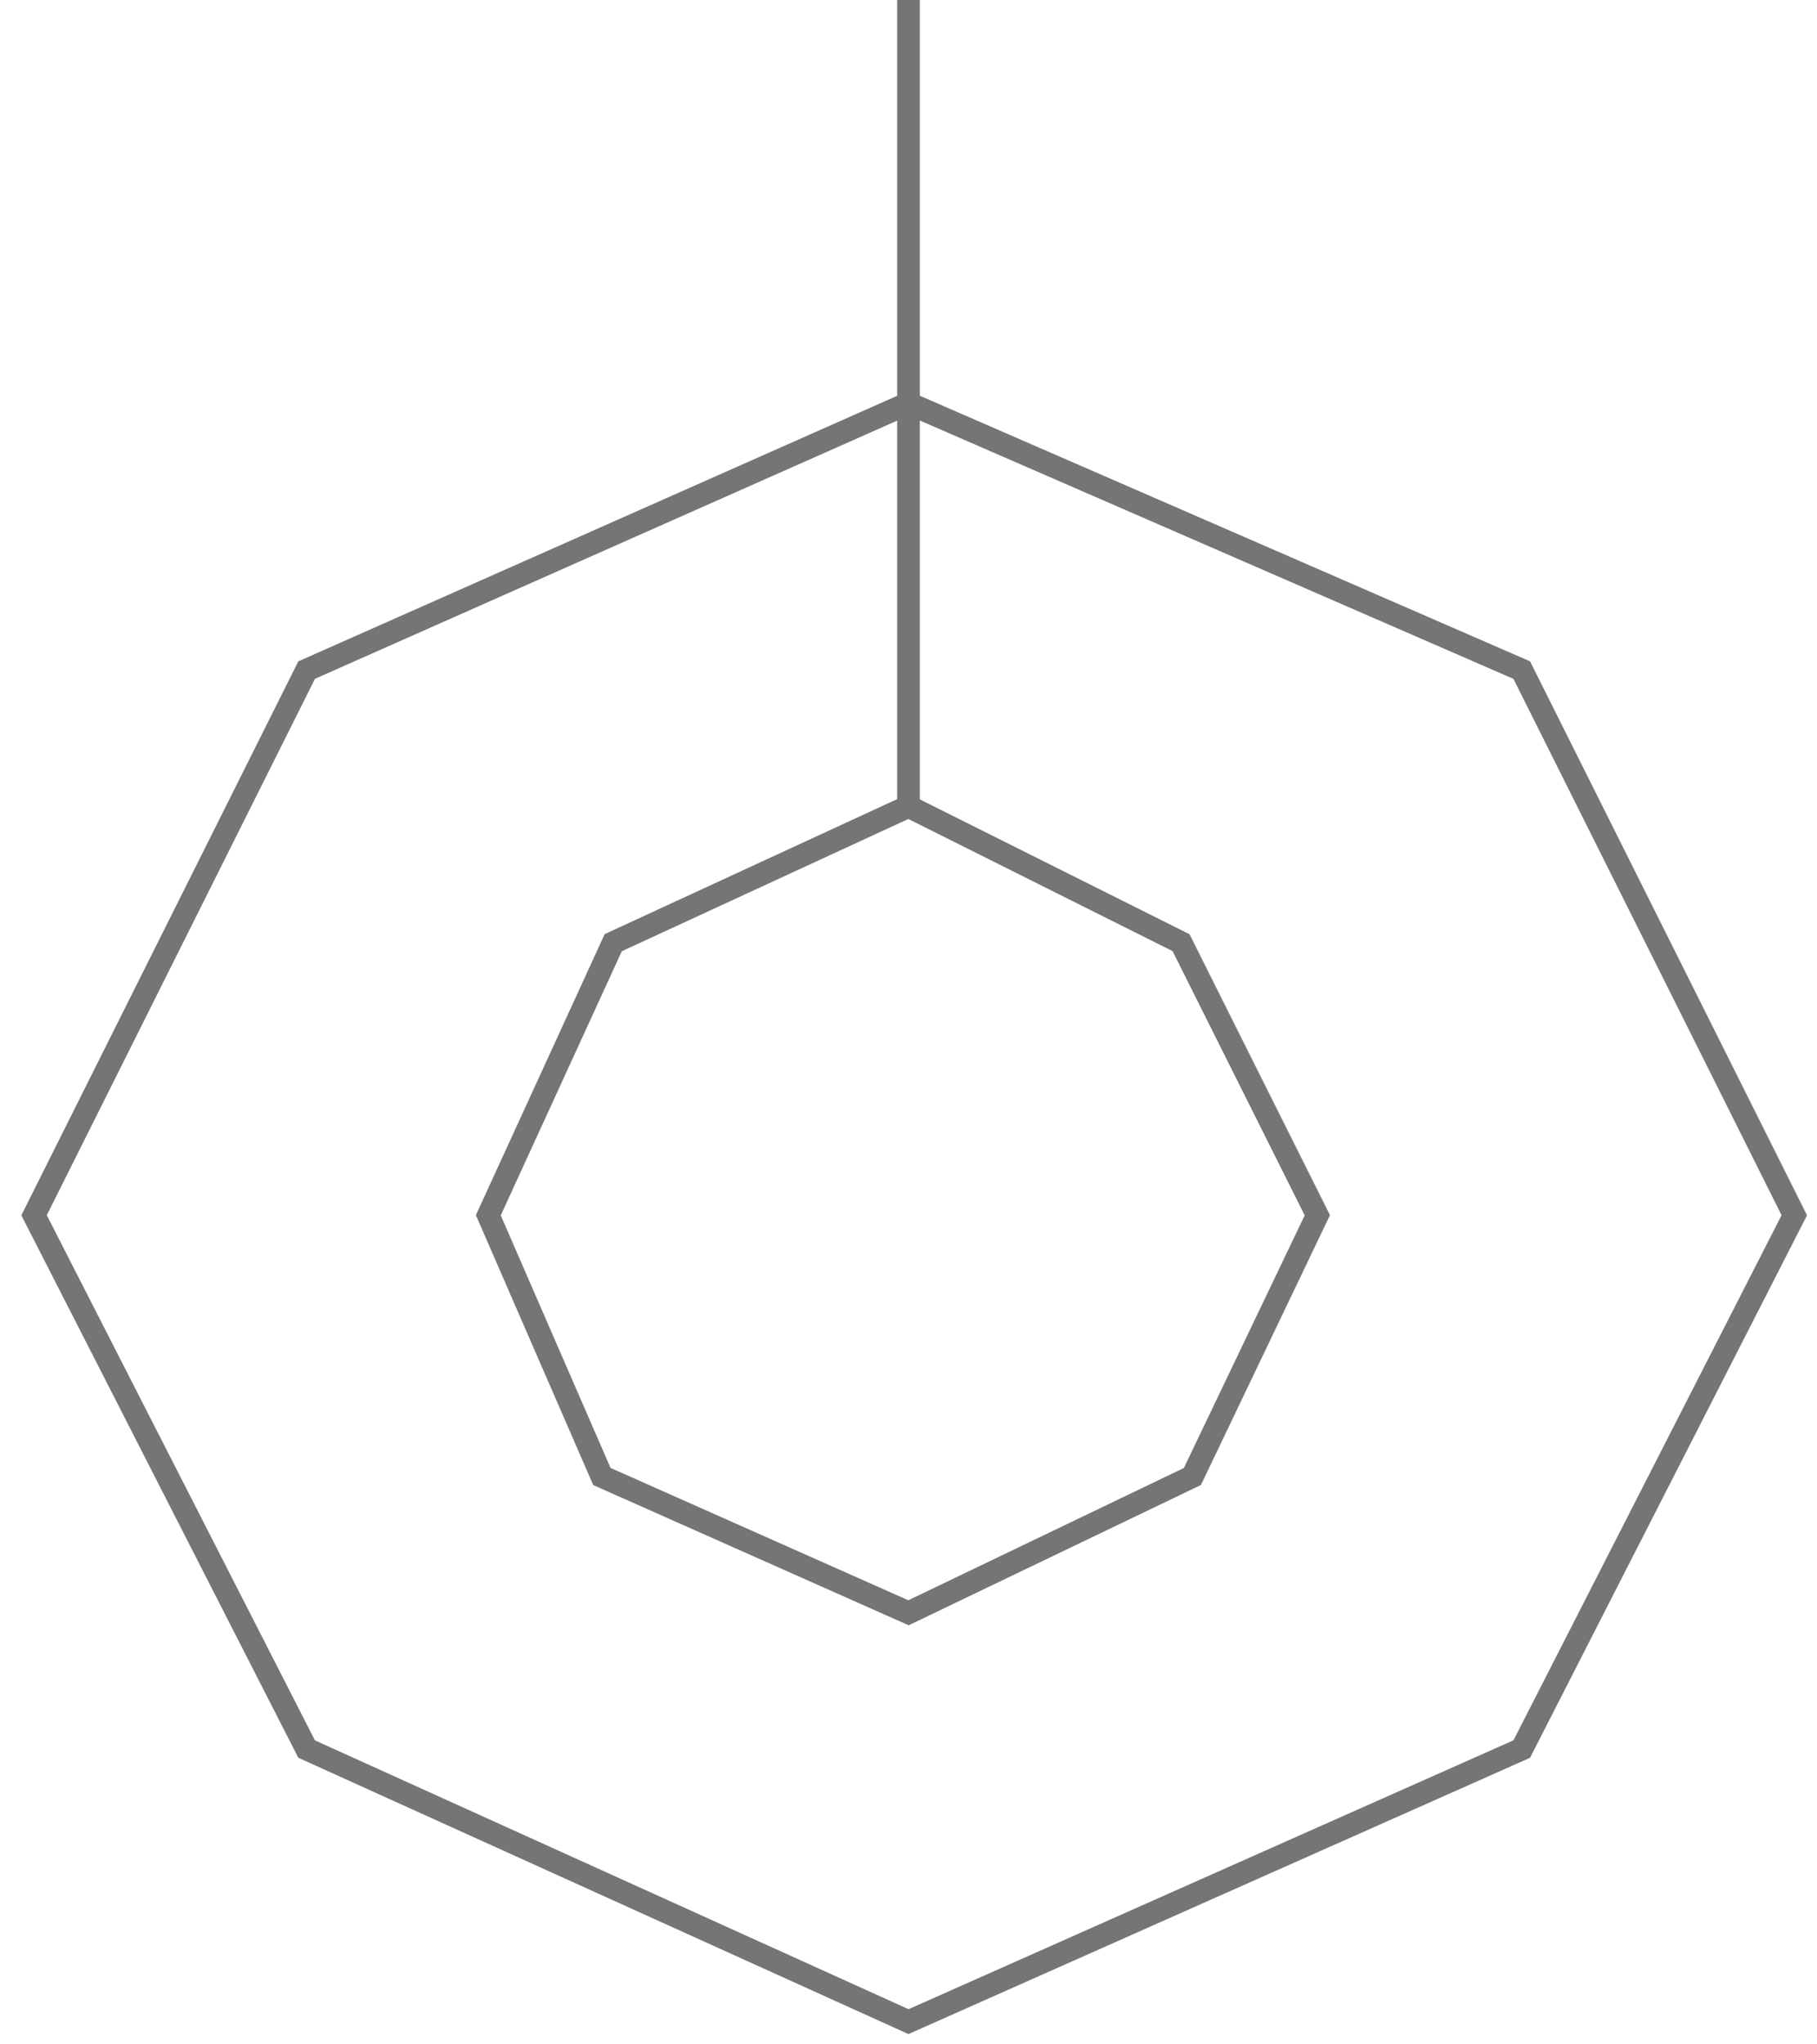 <svg viewBox="0 0 80 90" fill="none" width="100%" height="100%">
<path classname="element17" d="M46.983 30.382C46.983 30.824 47.113 31.257 47.357 31.632C47.602 32.006 47.952 32.307 48.366 32.5L47.196 29.424C47.055 29.726 46.983 30.052 46.983 30.382ZM49.48 30.588L48.744 32.639C49.238 32.779 49.766 32.766 50.252 32.602C50.245 32.591 50.239 32.581 50.234 32.569L49.48 30.588ZM51.094 30.263C51.09 30.033 51.02 29.809 50.891 29.614C50.759 29.455 50.676 29.265 50.65 29.063C50.647 28.955 50.689 28.85 50.766 28.772C50.843 28.694 50.95 28.648 51.062 28.645C51.073 28.645 51.084 28.646 51.094 28.647C50.832 28.417 50.521 28.244 50.182 28.14C49.844 28.037 49.486 28.005 49.134 28.047C48.781 28.089 48.442 28.204 48.141 28.384C47.839 28.564 47.582 28.805 47.387 29.09C47.444 29.091 47.499 29.093 47.545 29.093C47.801 29.093 48.199 29.063 48.199 29.063C48.224 29.062 48.25 29.071 48.269 29.088C48.289 29.104 48.301 29.128 48.303 29.152C48.305 29.177 48.297 29.202 48.28 29.221C48.264 29.241 48.24 29.253 48.214 29.257C48.214 29.257 48.081 29.271 47.934 29.279L48.827 31.828L49.364 30.283L48.982 29.279C48.849 29.271 48.724 29.256 48.724 29.256C48.699 29.253 48.676 29.24 48.66 29.221C48.644 29.201 48.636 29.177 48.639 29.153C48.641 29.128 48.652 29.105 48.671 29.089C48.69 29.072 48.714 29.063 48.74 29.063C48.74 29.063 49.145 29.093 49.386 29.093C49.643 29.093 50.04 29.063 50.04 29.063C50.054 29.062 50.067 29.063 50.08 29.067C50.092 29.071 50.104 29.078 50.114 29.086C50.124 29.094 50.133 29.104 50.139 29.116C50.145 29.127 50.148 29.14 50.149 29.152C50.15 29.165 50.149 29.178 50.145 29.19C50.14 29.202 50.134 29.213 50.125 29.223C50.117 29.233 50.106 29.241 50.094 29.247C50.082 29.252 50.069 29.256 50.056 29.257C50.056 29.257 49.923 29.271 49.775 29.279L50.662 31.808L50.915 31.039C51.014 30.791 51.074 30.529 51.094 30.263ZM51.607 29.496C51.602 29.785 51.539 30.072 51.42 30.338L50.671 32.416C51.224 32.108 51.629 31.605 51.801 31.014C51.972 30.424 51.897 29.792 51.59 29.254C51.601 29.334 51.607 29.415 51.607 29.496ZM49.437 27.559C47.811 27.559 46.492 28.823 46.492 30.382C46.492 31.942 47.811 33.206 49.437 33.206C51.063 33.206 52.382 31.942 52.382 30.382C52.382 28.823 51.063 27.559 49.437 27.559ZM50.514 32.828C50.09 33 49.628 33.068 49.17 33.025C48.711 32.982 48.271 32.83 47.89 32.583C47.444 32.295 47.096 31.89 46.886 31.415C46.707 31.009 46.636 30.565 46.681 30.126C46.725 29.686 46.884 29.264 47.142 28.898C47.442 28.472 47.865 28.138 48.36 27.937C48.784 27.765 49.246 27.697 49.704 27.739C50.163 27.782 50.603 27.934 50.984 28.181C51.429 28.469 51.778 28.875 51.987 29.349C52.167 29.756 52.237 30.199 52.193 30.639C52.148 31.078 51.99 31.5 51.732 31.866C51.432 32.293 51.009 32.627 50.514 32.828Z" fill="black" opacity="0"/>
<path classname="element16" d="M67.222 45.672L65.072 46.815C64.925 46.889 64.778 46.889 64.631 46.815L62.511 45.672L66.353 41.959L66.456 41.93C66.545 41.93 66.595 41.967 66.603 42.043L67.222 45.672ZM64.086 42.015L62.746 44.147L63.306 40.773C63.315 40.696 63.364 40.66 63.453 40.66C63.512 40.66 63.55 40.677 63.571 40.73L64.204 41.846L64.086 42.015ZM65.411 42.371L62.599 45.079L64.734 41.606C64.763 41.549 64.807 41.524 64.866 41.524C64.925 41.524 64.963 41.549 64.984 41.606L65.411 42.371Z" fill="black" opacity="0"/>
<path classname="element15" d="M67.036 60.694C66.835 60.634 66.731 60.654 66.52 60.632C66.194 60.598 66.064 60.475 66.009 60.16C65.978 59.984 66.014 59.726 65.935 59.567C65.785 59.263 65.432 59.126 65.078 59.204C64.779 59.27 64.53 59.557 64.516 59.852C64.501 60.188 64.7 60.475 65.043 60.574C65.206 60.621 65.379 60.645 65.549 60.657C65.861 60.679 65.885 60.846 65.969 60.983C66.022 61.069 66.074 61.154 66.074 61.412C66.074 61.67 66.022 61.755 65.969 61.841C65.885 61.978 65.781 62.067 65.469 62.09C65.299 62.102 65.125 62.125 64.963 62.172C64.62 62.272 64.421 62.559 64.436 62.895C64.45 63.19 64.699 63.477 64.998 63.543C65.352 63.621 65.705 63.484 65.855 63.18C65.934 63.02 65.978 62.84 66.009 62.664C66.064 62.348 66.194 62.226 66.52 62.192C66.731 62.17 66.95 62.192 67.147 62.084C67.356 61.937 67.543 61.717 67.543 61.412C67.543 61.107 67.342 60.787 67.036 60.694ZM63.688 62.127C63.277 62.127 62.941 61.804 62.941 61.408C62.941 61.012 63.277 60.69 63.688 60.69C64.1 60.69 64.435 61.012 64.435 61.408C64.435 61.804 64.099 62.127 63.688 62.127H63.688ZM62.313 63.587C61.902 63.587 61.567 63.262 61.568 62.866C61.569 62.471 61.906 62.149 62.318 62.15C62.729 62.151 63.063 62.475 63.062 62.871C63.061 63.267 62.724 63.588 62.313 63.587ZM67.862 63.587C67.45 63.59 67.112 63.269 67.109 62.874C67.107 62.478 67.44 62.152 67.851 62.15C68.263 62.148 68.601 62.468 68.603 62.863C68.605 63.26 68.272 63.585 67.862 63.587Z" fill="black" opacity="0"/>
<path classname="element14" d="M15.046 43.386C15.012 43.386 14.989 43.39 14.966 43.395V43.399H14.969C14.986 43.427 15.012 43.45 15.033 43.476C15.049 43.506 15.062 43.537 15.077 43.566L15.082 43.562C15.11 43.543 15.123 43.514 15.123 43.468C15.112 43.455 15.11 43.441 15.1 43.428C15.088 43.41 15.063 43.4 15.046 43.386ZM11.915 47.111H11.642C11.634 46.695 11.607 46.28 11.563 45.866H11.56L11.145 47.111H10.937L10.525 45.866H10.522C10.49 46.28 10.47 46.696 10.464 47.111H10.216C10.229 46.589 10.27 46.068 10.337 45.549H10.675L11.068 46.697H11.07L11.467 45.549H11.789C11.861 46.119 11.903 46.639 11.916 47.111H11.915ZM13.097 45.959C12.986 46.537 12.839 46.957 12.659 47.218C12.516 47.42 12.361 47.521 12.192 47.522C12.147 47.522 12.091 47.508 12.025 47.482V47.343C12.058 47.347 12.096 47.35 12.139 47.35C12.218 47.35 12.282 47.328 12.33 47.288C12.387 47.237 12.416 47.18 12.416 47.117C12.416 47.073 12.394 46.984 12.348 46.85L12.051 45.959H12.319L12.533 46.625C12.581 46.777 12.602 46.882 12.592 46.943C12.711 46.642 12.793 46.314 12.839 45.959H13.097ZM16.727 47.111H15.952V45.549H16.213V46.919H16.727V47.111ZM15.749 47.149L15.45 47.008C15.477 46.987 15.502 46.963 15.525 46.937C15.653 46.795 15.716 46.582 15.716 46.302C15.716 45.785 15.504 45.526 15.081 45.526C14.874 45.526 14.712 45.592 14.596 45.723C14.469 45.866 14.405 46.078 14.405 46.357C14.405 46.632 14.461 46.832 14.574 46.961C14.677 47.076 14.833 47.135 15.041 47.135C15.118 47.135 15.189 47.126 15.254 47.107L15.644 47.325L15.751 47.149L15.749 47.149ZM14.78 46.798C14.713 46.697 14.681 46.533 14.681 46.308C14.681 45.915 14.805 45.718 15.055 45.718C15.185 45.718 15.281 45.766 15.342 45.859C15.408 45.962 15.441 46.123 15.441 46.346C15.441 46.742 15.316 46.941 15.067 46.941C14.936 46.941 14.841 46.894 14.779 46.8L14.78 46.798ZM14.292 46.679C14.292 46.811 14.241 46.92 14.139 47.004C14.038 47.089 13.903 47.132 13.732 47.132C13.572 47.132 13.419 47.084 13.268 46.986L13.338 46.852C13.467 46.914 13.583 46.945 13.689 46.945C13.787 46.944 13.864 46.924 13.919 46.883C13.975 46.841 14.008 46.782 14.008 46.709C14.008 46.616 13.94 46.536 13.817 46.47C13.703 46.41 13.474 46.285 13.474 46.285C13.35 46.198 13.289 46.105 13.289 45.952C13.289 45.825 13.335 45.723 13.427 45.646C13.52 45.567 13.638 45.528 13.786 45.528C13.932 45.527 14.076 45.567 14.199 45.644L14.136 45.779C14.037 45.737 13.93 45.715 13.823 45.714C13.739 45.714 13.674 45.733 13.629 45.772C13.562 45.83 13.557 45.859 13.557 45.92C13.557 46.013 13.626 46.092 13.752 46.16C13.868 46.221 14.102 46.349 14.102 46.349C14.23 46.435 14.293 46.528 14.293 46.679L14.292 46.679ZM17.054 45.026C16.896 45.022 16.774 45.038 16.672 45.08C16.643 45.091 16.596 45.091 16.591 45.126C16.607 45.142 16.61 45.166 16.623 45.187C16.648 45.224 16.688 45.275 16.726 45.301C16.767 45.332 16.809 45.363 16.851 45.39C16.928 45.435 17.015 45.461 17.091 45.507C17.133 45.533 17.177 45.567 17.219 45.595C17.241 45.609 17.255 45.635 17.282 45.643V45.638C17.269 45.621 17.265 45.597 17.251 45.577C17.232 45.558 17.212 45.542 17.193 45.523C17.135 45.45 17.066 45.386 16.988 45.333C16.925 45.292 16.787 45.234 16.761 45.165L16.758 45.16C16.8 45.157 16.851 45.142 16.892 45.13C16.959 45.114 17.021 45.117 17.09 45.101C17.122 45.093 17.153 45.084 17.184 45.074V45.058C17.149 45.023 17.122 44.977 17.085 44.945C16.984 44.86 16.875 44.783 16.761 44.714C16.699 44.675 16.621 44.651 16.555 44.619C16.532 44.608 16.492 44.602 16.479 44.583C16.444 44.541 16.423 44.487 16.398 44.438C16.34 44.33 16.286 44.22 16.237 44.109C16.201 44.035 16.18 43.962 16.137 43.894C15.934 43.573 15.713 43.379 15.375 43.188C15.303 43.148 15.215 43.132 15.123 43.111C15.074 43.108 15.025 43.105 14.976 43.103C14.944 43.09 14.913 43.054 14.885 43.037C14.772 42.968 14.482 42.822 14.401 43.016C14.348 43.139 14.479 43.26 14.525 43.321C14.558 43.365 14.601 43.414 14.625 43.462C14.639 43.496 14.642 43.53 14.656 43.564C14.687 43.647 14.717 43.739 14.759 43.817C14.781 43.856 14.803 43.898 14.831 43.934C14.847 43.955 14.875 43.963 14.881 43.998C14.853 44.036 14.851 44.092 14.836 44.139C14.764 44.353 14.792 44.616 14.892 44.774C14.924 44.822 14.999 44.925 15.099 44.885C15.188 44.851 15.168 44.744 15.194 44.649C15.199 44.626 15.196 44.612 15.207 44.596V44.601C15.236 44.654 15.264 44.705 15.289 44.758C15.349 44.85 15.456 44.946 15.544 45.01C15.592 45.044 15.628 45.103 15.687 45.124V45.118H15.682C15.67 45.102 15.654 45.094 15.638 45.081C15.6 45.045 15.566 45.007 15.534 44.967C15.452 44.861 15.379 44.744 15.314 44.624C15.283 44.565 15.255 44.504 15.229 44.442C15.218 44.42 15.218 44.386 15.198 44.375C15.168 44.416 15.125 44.451 15.104 44.503C15.066 44.583 15.062 44.684 15.048 44.787C15.041 44.789 15.044 44.787 15.041 44.792C14.978 44.776 14.956 44.715 14.932 44.662C14.873 44.527 14.863 44.312 14.914 44.158C14.928 44.118 14.987 43.993 14.964 43.956C14.951 43.919 14.912 43.898 14.891 43.87C14.865 43.834 14.838 43.789 14.82 43.749C14.773 43.644 14.75 43.527 14.698 43.421C14.675 43.372 14.633 43.322 14.6 43.276C14.562 43.226 14.521 43.189 14.492 43.13C14.482 43.109 14.468 43.075 14.484 43.052C14.488 43.037 14.495 43.031 14.512 43.027C14.537 43.006 14.611 43.032 14.636 43.044C14.708 43.072 14.769 43.099 14.83 43.138C14.858 43.157 14.888 43.192 14.924 43.202H14.965C15.028 43.216 15.098 43.206 15.157 43.223C15.262 43.255 15.356 43.302 15.441 43.352C15.701 43.512 15.913 43.735 16.054 43.998C16.078 44.041 16.089 44.081 16.11 44.126C16.151 44.22 16.203 44.314 16.244 44.403C16.285 44.493 16.325 44.583 16.384 44.657C16.414 44.697 16.531 44.718 16.585 44.737C16.624 44.755 16.685 44.77 16.72 44.79C16.788 44.83 16.854 44.875 16.918 44.919C16.95 44.94 17.048 44.988 17.053 45.025L17.054 45.026Z" fill="black" opacity="0"/>
<path classname="element13" d="M31.949 74.916C31.952 74.922 31.952 74.93 31.952 74.939V76.15C31.952 76.178 31.935 76.212 31.908 76.226L30.845 76.813V77.974C30.845 78.005 30.831 78.033 30.801 78.05L28.587 79.273C28.581 79.276 28.575 79.284 28.569 79.284H28.504C28.504 79.284 28.504 79.276 28.492 79.273L26.278 78.05C26.265 78.042 26.254 78.031 26.246 78.017C26.238 78.004 26.234 77.989 26.234 77.974V74.343C26.234 74.329 26.234 74.32 26.237 74.314C26.237 74.312 26.24 74.309 26.24 74.306C26.24 74.3 26.243 74.297 26.246 74.292C26.246 74.289 26.249 74.286 26.252 74.283L26.261 74.275L26.269 74.266C26.272 74.264 26.275 74.261 26.278 74.261L27.385 73.648C27.415 73.637 27.45 73.637 27.474 73.648L28.587 74.261C28.59 74.264 28.593 74.264 28.596 74.266L28.604 74.275L28.613 74.283C28.616 74.286 28.619 74.289 28.619 74.292C28.622 74.297 28.625 74.3 28.625 74.306C28.625 74.309 28.628 74.312 28.628 74.314C28.631 74.323 28.631 74.329 28.631 74.343V76.602L29.555 76.099V74.939C29.555 74.93 29.555 74.922 29.558 74.916L29.561 74.907C29.561 74.907 29.564 74.899 29.567 74.893C29.567 74.891 29.57 74.888 29.573 74.885L29.582 74.876L29.591 74.868C29.594 74.865 29.597 74.862 29.6 74.862L30.713 74.249C30.736 74.233 30.772 74.233 30.801 74.249L31.908 74.862C31.911 74.862 31.914 74.865 31.917 74.868L31.926 74.876L31.935 74.885C31.938 74.888 31.938 74.891 31.941 74.893C31.944 74.899 31.944 74.907 31.947 74.907C31.949 74.907 31.949 74.907 31.949 74.916ZM31.77 76.099V75.091L30.845 75.599V76.602L31.77 76.099ZM30.663 77.923V76.912L28.631 78.025V79.044L30.663 77.923ZM26.417 74.484V77.923L28.448 79.044V78.025L27.388 77.449H27.385C27.382 77.449 27.38 77.449 27.377 77.44C27.374 77.44 27.371 77.437 27.368 77.435L27.359 77.426C27.356 77.423 27.356 77.421 27.353 77.418C27.35 77.412 27.35 77.409 27.347 77.406C27.347 77.401 27.344 77.398 27.344 77.395C27.341 77.392 27.341 77.387 27.341 77.384V74.998L26.417 74.484ZM27.433 73.829L26.511 74.343L27.433 74.845L28.357 74.343L27.433 73.829ZM28.448 76.709V74.484L27.524 74.998V77.22L28.448 76.709ZM30.754 74.427L29.829 74.939L30.754 75.447L31.676 74.939L30.754 74.427ZM30.663 75.599L29.738 75.091V76.099L30.663 76.602V75.599ZM28.54 77.872L30.566 76.76L29.647 76.251L27.621 77.373L28.54 77.872Z" fill="black" opacity="0"/>
<path classname="element12" d="M15.31 58C15.07 58.002 14.832 58.036 14.601 58.101L14.584 58.106C14.439 58.081 14.291 58.067 14.144 58.065C13.84 58.059 13.579 58.131 13.369 58.25C13.162 58.18 12.732 58.06 12.279 58.084C11.963 58.101 11.619 58.194 11.364 58.455C11.11 58.716 10.975 59.12 11.004 59.67C11.011 59.822 11.056 60.07 11.13 60.391C11.204 60.711 11.308 61.086 11.437 61.428C11.567 61.77 11.709 62.078 11.931 62.287C12.042 62.392 12.194 62.48 12.374 62.473C12.5 62.468 12.614 62.414 12.713 62.335C12.761 62.396 12.812 62.423 12.859 62.448C12.918 62.479 12.975 62.5 13.034 62.514C13.198 62.556 13.368 62.565 13.536 62.539C13.609 62.527 13.685 62.504 13.762 62.472C13.764 62.554 13.768 62.635 13.771 62.717C13.781 62.976 13.788 63.215 13.868 63.425C13.881 63.459 13.916 63.635 14.056 63.791C14.195 63.947 14.468 64.044 14.778 63.98C14.997 63.934 15.276 63.852 15.461 63.597C15.643 63.344 15.726 62.982 15.742 62.395C15.746 62.363 15.751 62.336 15.757 62.31L15.8 62.314H15.805C16.039 62.325 16.293 62.292 16.504 62.197C16.692 62.112 16.834 62.027 16.937 61.876C16.963 61.839 16.991 61.793 16.999 61.715C17.007 61.637 16.961 61.515 16.884 61.459C16.731 61.346 16.634 61.389 16.531 61.41C16.429 61.432 16.326 61.444 16.221 61.446C16.519 60.96 16.733 60.443 16.855 59.985C16.927 59.715 16.968 59.466 16.971 59.248C16.974 59.031 16.956 58.838 16.821 58.671C16.401 58.15 15.81 58.006 15.353 58.001C15.339 58.001 15.325 58.001 15.31 58.001V58ZM15.298 58.16C15.731 58.156 16.283 58.274 16.68 58.766C16.769 58.876 16.795 59.038 16.792 59.237C16.789 59.435 16.751 59.673 16.682 59.934C16.547 60.439 16.293 61.028 15.935 61.556C15.948 61.565 15.962 61.572 15.976 61.578C16.051 61.608 16.221 61.633 16.561 61.566C16.646 61.548 16.709 61.536 16.774 61.584C16.79 61.597 16.802 61.613 16.81 61.632C16.818 61.65 16.822 61.67 16.821 61.691C16.818 61.721 16.806 61.75 16.788 61.775C16.722 61.87 16.593 61.961 16.426 62.036C16.279 62.102 16.068 62.137 15.881 62.139C15.787 62.14 15.701 62.133 15.627 62.111L15.622 62.109C15.594 62.374 15.529 62.897 15.487 63.136C15.453 63.329 15.393 63.482 15.279 63.596C15.166 63.711 15.005 63.78 14.79 63.825C14.522 63.88 14.327 63.82 14.201 63.718C14.076 63.615 14.018 63.479 13.984 63.396C13.96 63.338 13.948 63.264 13.936 63.164C13.922 63.045 13.914 62.926 13.909 62.806C13.901 62.596 13.899 62.385 13.902 62.175C13.79 62.274 13.651 62.34 13.501 62.365C13.324 62.394 13.165 62.366 13.071 62.343C13.024 62.331 12.979 62.314 12.937 62.292C12.893 62.27 12.851 62.244 12.823 62.193C12.807 62.164 12.802 62.13 12.809 62.098C12.818 62.065 12.837 62.036 12.865 62.015C12.916 61.975 12.983 61.952 13.085 61.932C13.271 61.895 13.335 61.87 13.375 61.839C13.408 61.813 13.446 61.761 13.513 61.684L13.512 61.674C13.393 61.67 13.275 61.64 13.169 61.584C13.131 61.623 12.934 61.826 12.693 62.107C12.592 62.225 12.48 62.292 12.362 62.297C12.244 62.302 12.137 62.244 12.046 62.159C11.865 61.988 11.72 61.694 11.595 61.362C11.469 61.03 11.367 60.66 11.294 60.346C11.221 60.031 11.178 59.777 11.172 59.654C11.145 59.133 11.27 58.783 11.485 58.562C11.701 58.34 11.996 58.256 12.284 58.24C12.8 58.212 13.291 58.386 13.39 58.424C13.582 58.298 13.828 58.219 14.136 58.224C14.282 58.227 14.427 58.245 14.569 58.279L14.574 58.277C14.637 58.255 14.7 58.238 14.764 58.223C14.94 58.184 15.118 58.163 15.298 58.161L15.298 58.16ZM15.337 58.328H15.3C15.152 58.33 15.005 58.346 14.861 58.376C15.148 58.501 15.4 58.694 15.595 58.938C15.713 59.084 15.812 59.246 15.887 59.418C15.915 59.484 15.934 59.54 15.945 59.583C15.95 59.605 15.954 59.623 15.955 59.642C15.956 59.654 15.955 59.666 15.952 59.678L15.951 59.681C15.959 59.9 15.903 60.049 15.896 60.258C15.891 60.409 15.931 60.587 15.94 60.781C15.95 60.964 15.927 61.164 15.805 61.361C15.815 61.373 15.825 61.385 15.834 61.397C16.157 60.904 16.391 60.357 16.515 59.892C16.581 59.641 16.616 59.414 16.619 59.234C16.622 59.054 16.588 58.923 16.543 58.869C16.198 58.44 15.73 58.331 15.337 58.328ZM14.103 58.391C13.799 58.392 13.58 58.481 13.414 58.615C13.243 58.753 13.129 58.942 13.054 59.136C12.981 59.33 12.936 59.533 12.921 59.74L12.925 59.738C13.017 59.688 13.138 59.638 13.267 59.609C13.396 59.58 13.536 59.571 13.662 59.618C13.788 59.666 13.893 59.778 13.931 59.947C14.112 60.762 13.874 61.064 13.786 61.293C13.754 61.376 13.725 61.46 13.701 61.546C13.712 61.543 13.723 61.541 13.734 61.539C13.782 61.537 13.83 61.546 13.873 61.567C13.962 61.602 14.022 61.676 14.055 61.761C14.064 61.784 14.07 61.808 14.073 61.832C14.077 61.843 14.079 61.853 14.079 61.864C14.069 62.176 14.07 62.487 14.082 62.799C14.088 62.933 14.097 63.052 14.108 63.145C14.119 63.239 14.134 63.309 14.145 63.334C14.177 63.414 14.226 63.518 14.313 63.59C14.4 63.661 14.525 63.708 14.753 63.66C14.951 63.619 15.073 63.562 15.155 63.48C15.236 63.398 15.285 63.283 15.316 63.108C15.363 62.845 15.457 62.084 15.468 61.941C15.463 61.833 15.479 61.75 15.515 61.687C15.552 61.622 15.608 61.582 15.657 61.56C15.682 61.549 15.704 61.542 15.723 61.537C15.703 61.509 15.682 61.482 15.661 61.456C15.59 61.373 15.532 61.281 15.489 61.181C15.468 61.14 15.446 61.1 15.423 61.06C15.389 61 15.345 60.925 15.3 60.841C15.209 60.672 15.111 60.468 15.059 60.268C15.008 60.069 15.001 59.864 15.132 59.718C15.248 59.589 15.451 59.536 15.757 59.566C15.748 59.54 15.742 59.518 15.727 59.483C15.658 59.324 15.568 59.176 15.459 59.042C15.2 58.721 14.781 58.402 14.133 58.392H14.103V58.391ZM12.392 58.404C12.359 58.404 12.326 58.405 12.293 58.407C12.033 58.421 11.787 58.495 11.611 58.676C11.435 58.857 11.319 59.153 11.344 59.645C11.349 59.738 11.391 59.998 11.463 60.308C11.534 60.617 11.635 60.981 11.757 61.303C11.879 61.625 12.027 61.905 12.167 62.038C12.237 62.104 12.299 62.13 12.354 62.128C12.41 62.126 12.477 62.094 12.56 61.999C12.71 61.823 12.865 61.653 13.026 61.487C12.912 61.392 12.825 61.269 12.772 61.13C12.719 60.993 12.703 60.845 12.726 60.7C12.752 60.515 12.755 60.342 12.752 60.205C12.749 60.072 12.739 59.984 12.739 59.928V59.921C12.739 59.633 12.791 59.347 12.892 59.077C12.964 58.891 13.071 58.702 13.232 58.549C13.074 58.498 12.793 58.421 12.489 58.407C12.457 58.405 12.424 58.404 12.391 58.404H12.392ZM15.586 59.725C15.412 59.727 15.313 59.771 15.262 59.828C15.189 59.909 15.182 60.052 15.227 60.227C15.273 60.403 15.366 60.6 15.453 60.763C15.497 60.845 15.54 60.918 15.574 60.978C15.608 61.038 15.634 61.08 15.649 61.117C15.664 61.15 15.679 61.18 15.695 61.207C15.763 61.068 15.775 60.932 15.768 60.79C15.759 60.614 15.717 60.435 15.723 60.253C15.73 60.04 15.773 59.901 15.777 59.737C15.714 59.729 15.65 59.725 15.586 59.725ZM13.465 59.753C13.411 59.754 13.358 59.76 13.306 59.772C13.202 59.796 13.102 59.834 13.009 59.884C12.977 59.901 12.947 59.92 12.919 59.941L12.913 59.946C12.915 59.983 12.922 60.071 12.925 60.202C12.928 60.344 12.925 60.526 12.896 60.722C12.835 61.15 13.155 61.504 13.53 61.505C13.552 61.417 13.588 61.328 13.624 61.234C13.729 60.961 13.935 60.761 13.762 59.983C13.733 59.855 13.677 59.804 13.6 59.774C13.556 59.759 13.511 59.752 13.465 59.753ZM15.505 59.804H15.518C15.535 59.805 15.55 59.807 15.564 59.81C15.577 59.812 15.589 59.817 15.6 59.824C15.604 59.827 15.609 59.831 15.612 59.835C15.616 59.84 15.618 59.845 15.619 59.851V59.853C15.62 59.865 15.616 59.877 15.61 59.887C15.602 59.901 15.592 59.913 15.581 59.924C15.555 59.952 15.52 59.971 15.482 59.978C15.445 59.982 15.407 59.973 15.376 59.952C15.364 59.943 15.352 59.934 15.343 59.922C15.334 59.913 15.329 59.902 15.326 59.891C15.326 59.885 15.326 59.879 15.328 59.873C15.33 59.868 15.333 59.863 15.337 59.858C15.346 59.849 15.356 59.842 15.367 59.836C15.411 59.816 15.457 59.805 15.505 59.804L15.505 59.804ZM13.49 59.846C13.503 59.846 13.518 59.847 13.533 59.85C13.572 59.855 13.607 59.865 13.634 59.88C13.647 59.887 13.658 59.896 13.668 59.907C13.673 59.913 13.677 59.919 13.68 59.927C13.682 59.934 13.683 59.941 13.682 59.949C13.68 59.964 13.673 59.977 13.663 59.988C13.652 60 13.64 60.011 13.626 60.02C13.592 60.043 13.551 60.053 13.51 60.048C13.469 60.042 13.431 60.022 13.402 59.992C13.39 59.979 13.38 59.965 13.372 59.951C13.363 59.938 13.359 59.922 13.361 59.906C13.365 59.879 13.388 59.865 13.41 59.857C13.436 59.849 13.462 59.846 13.489 59.847L13.49 59.846ZM15.824 61.682H15.823C15.786 61.696 15.754 61.702 15.728 61.712C15.702 61.722 15.68 61.741 15.667 61.766C15.65 61.795 15.637 61.846 15.641 61.932C15.652 61.94 15.665 61.946 15.679 61.95C15.723 61.963 15.797 61.972 15.879 61.97C16.044 61.968 16.246 61.931 16.353 61.883C16.441 61.843 16.523 61.791 16.596 61.729C16.237 61.801 16.035 61.782 15.91 61.732C15.879 61.719 15.85 61.703 15.824 61.682ZM13.755 61.706H13.749C13.736 61.707 13.716 61.711 13.678 61.752C13.588 61.85 13.556 61.911 13.482 61.968C13.409 62.026 13.312 62.056 13.12 62.094C13.06 62.106 13.025 62.12 13.002 62.13C13.009 62.136 13.008 62.138 13.02 62.144C13.048 62.159 13.084 62.172 13.113 62.179C13.195 62.199 13.331 62.222 13.473 62.199C13.614 62.175 13.761 62.11 13.886 61.939C13.908 61.91 13.911 61.866 13.893 61.819C13.874 61.773 13.835 61.732 13.807 61.721C13.791 61.713 13.773 61.708 13.755 61.706V61.706Z" fill="black" opacity="0"/>
<path classname="element11" fill-rule="evenodd" clip-rule="evenodd" d="M29.822 29.441C29.722 29.441 29.623 29.46 29.531 29.497C29.439 29.533 29.355 29.587 29.284 29.655C29.213 29.722 29.157 29.803 29.119 29.891C29.081 29.98 29.061 30.075 29.061 30.17C29.061 30.266 29.081 30.361 29.119 30.45C29.157 30.538 29.213 30.618 29.284 30.686C29.355 30.754 29.439 30.808 29.531 30.844C29.623 30.881 29.722 30.9 29.822 30.9H30.582V29.441H29.822ZM30.582 29.017H29.822C29.62 29.017 29.427 28.941 29.284 28.804C29.141 28.667 29.061 28.482 29.061 28.288C29.061 28.095 29.141 27.909 29.284 27.772C29.427 27.635 29.62 27.559 29.822 27.559H30.582V29.017ZM31.024 27.559V29.017H31.785C31.984 29.014 32.174 28.935 32.313 28.799C32.453 28.663 32.531 28.479 32.531 28.288C32.531 28.097 32.453 27.914 32.313 27.777C32.174 27.641 31.984 27.562 31.785 27.559H31.024ZM31.785 29.441C31.585 29.441 31.393 29.516 31.251 29.65C31.109 29.785 31.027 29.967 31.024 30.159V30.182C31.027 30.326 31.073 30.466 31.158 30.584C31.243 30.702 31.363 30.794 31.502 30.847C31.641 30.901 31.794 30.913 31.941 30.884C32.087 30.855 32.222 30.784 32.327 30.682C32.432 30.579 32.503 30.449 32.532 30.308C32.56 30.167 32.544 30.021 32.486 29.888C32.428 29.756 32.331 29.643 32.206 29.563C32.081 29.483 31.935 29.441 31.785 29.441ZM29.822 31.323C29.672 31.323 29.524 31.366 29.399 31.446C29.274 31.526 29.176 31.64 29.119 31.773C29.061 31.907 29.046 32.053 29.075 32.195C29.105 32.337 29.177 32.467 29.284 32.569C29.39 32.671 29.526 32.74 29.673 32.769C29.821 32.797 29.974 32.782 30.113 32.727C30.252 32.672 30.371 32.578 30.454 32.458C30.538 32.338 30.582 32.197 30.582 32.053V31.323H29.822Z" fill="black" opacity="0"/>
<path classname="element10" d="M50.615 65.059C50.85 64.154 51.439 63.701 52.382 63.701C53.795 63.701 53.971 64.72 54.678 64.89C55.149 65.003 55.562 64.833 55.915 64.38C55.679 65.286 55.09 65.739 54.148 65.739C52.735 65.739 52.558 64.72 51.851 64.55C51.38 64.437 50.968 64.606 50.615 65.059ZM48.848 67.098C49.084 66.192 49.673 65.739 50.615 65.739C52.028 65.739 52.205 66.758 52.911 66.928C53.383 67.041 53.795 66.871 54.148 66.418C53.913 67.324 53.324 67.777 52.382 67.777C50.968 67.777 50.791 66.758 50.085 66.588C49.614 66.475 49.201 66.645 48.848 67.098Z" fill="black" opacity="0"/>
<path classname="element9" d="M25.419 68.649C25.327 68.633 25.232 68.591 25.178 68.545C25.141 68.508 25.12 68.459 25.119 68.408C25.119 68.356 25.146 68.283 25.19 68.211C25.217 68.17 25.237 68.126 25.252 68.079C25.262 68.047 25.281 67.996 25.296 67.963L25.322 67.902L25.329 67.497C25.333 67.273 25.34 67.066 25.345 67.034C25.36 66.941 25.386 66.851 25.419 66.763L25.444 66.704L25.407 66.683C25.374 66.663 25.346 66.636 25.237 66.511C25.103 66.359 24.926 66.275 24.675 66.246C24.593 66.239 24.51 66.233 24.427 66.23C24.059 66.213 23.849 66.139 23.659 65.961C23.517 65.827 23.444 65.671 23.414 65.442C23.374 65.132 23.329 64.973 23.246 64.844C23.226 64.813 23.202 64.783 23.176 64.755L23.143 64.723L23.069 64.768C23.029 64.794 22.973 64.826 22.945 64.84C22.853 64.889 22.765 64.942 22.681 65.001C22.476 65.144 22.251 65.324 22.128 65.442C22.073 65.495 22.044 65.518 22.032 65.516C21.948 65.504 22.012 65.156 22.149 64.893C22.324 64.554 22.618 64.242 22.959 64.031C23.238 63.858 23.69 63.62 23.899 63.536C24.271 63.387 24.752 63.226 25.081 63.14C25.15 63.121 25.192 63.105 25.221 63.086C25.285 63.043 25.349 63.022 25.421 63.021C25.482 63.02 25.488 63.019 25.546 62.981C25.616 62.938 25.636 62.936 25.705 62.959L25.75 62.975L25.805 62.938L25.86 62.903L25.94 62.904C26.001 62.905 26.028 62.903 26.055 62.892C26.088 62.877 26.089 62.875 26.099 62.822C26.119 62.708 26.121 62.65 26.109 62.581C26.093 62.489 26.09 62.134 26.107 62.065C26.124 61.989 26.135 61.974 26.194 61.947C26.282 61.906 26.347 61.894 26.498 61.894C26.682 61.894 26.775 61.918 26.844 61.982C26.906 62.039 26.916 62.174 26.884 62.489C26.864 62.671 26.862 62.722 26.868 62.841C26.87 62.917 26.876 62.989 26.878 62.999C26.883 63.018 26.888 63.019 26.954 63.02C27.02 63.021 27.032 63.024 27.094 63.055C27.153 63.085 27.198 63.121 27.207 63.148C27.209 63.153 27.219 63.153 27.237 63.148C27.273 63.138 27.304 63.149 27.329 63.179C27.344 63.198 27.354 63.201 27.388 63.201C27.435 63.201 27.453 63.212 27.492 63.267C27.51 63.292 27.535 63.311 27.564 63.323C27.629 63.354 27.716 63.44 27.75 63.509C27.801 63.61 27.811 63.728 27.779 63.834C27.768 63.874 27.768 63.875 27.792 63.913C27.842 63.996 27.861 64.098 27.84 64.184L27.829 64.234L27.863 64.267C28.035 64.432 28.009 64.7 27.8 64.939C27.777 64.967 27.757 64.997 27.741 65.029C27.701 65.131 27.655 65.203 27.595 65.262L27.534 65.322H27.472C27.41 65.322 27.323 65.302 27.27 65.275C27.248 65.264 27.247 65.264 27.252 65.278C27.265 65.326 27.3 65.523 27.311 65.633C27.33 65.8 27.324 66.044 27.3 66.149C27.282 66.227 27.253 66.301 27.212 66.371C27.189 66.406 27.188 66.414 27.193 66.457C27.2 66.517 27.185 66.619 27.159 66.686C27.128 66.764 27.117 66.801 27.11 66.841C27.104 66.875 27.104 66.875 27.13 66.875C27.163 66.875 27.181 66.894 27.181 66.931C27.181 66.948 27.166 67.037 27.148 67.128C27.097 67.385 27.094 67.414 27.094 67.663C27.093 67.92 27.093 67.918 27.154 67.957L27.291 68.041C27.408 68.117 27.535 68.179 27.667 68.227C27.859 68.3 27.885 68.318 27.885 68.38C27.885 68.408 27.88 68.418 27.855 68.44C27.782 68.508 27.637 68.523 27.345 68.494C27.193 68.48 27.04 68.473 26.888 68.473C26.485 68.467 26.427 68.454 26.374 68.358C26.344 68.303 26.35 68.231 26.391 68.113C26.409 68.061 26.425 68.008 26.439 67.954C26.467 67.826 26.449 67.674 26.384 67.502L26.329 67.355C26.275 67.206 26.245 66.934 26.277 66.872C26.283 66.86 26.294 66.858 26.321 66.859L26.355 66.862L26.384 66.805C26.406 66.76 26.43 66.73 26.496 66.667L26.58 66.587L26.575 66.535C26.572 66.485 26.504 66.245 26.494 66.246C26.491 66.246 26.473 66.27 26.452 66.301C26.401 66.374 26.29 66.486 26.226 66.527C26.199 66.544 26.176 66.565 26.176 66.572C26.175 66.602 26.148 66.66 26.116 66.701C26.085 66.741 26.083 66.748 26.087 66.783C26.095 66.835 26.078 67.001 26.057 67.088C26.039 67.153 26.013 67.216 25.981 67.276C25.902 67.433 25.842 67.575 25.827 67.64C25.817 67.703 25.81 67.766 25.806 67.829C25.803 67.904 25.795 67.977 25.789 67.993C25.781 68.014 25.781 68.03 25.788 68.062C25.794 68.085 25.797 68.137 25.796 68.178C25.795 68.234 25.8 68.271 25.817 68.337C25.847 68.449 25.852 68.52 25.839 68.562C25.829 68.588 25.82 68.598 25.789 68.613C25.72 68.647 25.525 68.666 25.419 68.648L25.419 68.649ZM25.698 68.558C25.739 68.547 25.773 68.514 25.773 68.484C25.773 68.471 25.762 68.432 25.748 68.398C25.72 68.333 25.673 68.161 25.673 68.132C25.673 68.118 25.674 68.117 25.697 68.129L25.723 68.142V68.112C25.719 68.083 25.712 68.055 25.703 68.028C25.681 67.965 25.679 67.964 25.54 67.956L25.445 67.951L25.411 67.983C25.392 68.002 25.375 68.023 25.361 68.045C25.346 68.074 25.34 68.117 25.35 68.127C25.352 68.13 25.375 68.127 25.4 68.121C25.415 68.117 25.431 68.115 25.446 68.114C25.446 68.115 25.421 68.135 25.389 68.156C25.251 68.255 25.203 68.316 25.203 68.393C25.203 68.473 25.282 68.536 25.406 68.555C25.491 68.567 25.657 68.57 25.698 68.558L25.698 68.558ZM27.57 68.427C27.604 68.387 27.6 68.346 27.556 68.3C27.531 68.275 27.502 68.255 27.47 68.238C27.421 68.213 27.405 68.203 27.373 68.183C27.315 68.147 27.255 68.113 27.193 68.082C27.14 68.054 27.089 68.025 27.038 67.995L27.017 67.979V67.676C27.017 67.377 27.016 67.373 27 67.377C26.919 67.398 26.786 67.408 26.617 67.405L26.434 67.403L26.461 67.464C26.51 67.581 26.536 67.738 26.536 67.918C26.536 67.985 26.531 68.009 26.514 68.057C26.505 68.08 26.496 68.103 26.488 68.126C26.485 68.136 26.498 68.144 26.545 68.157C26.579 68.167 26.63 68.177 26.659 68.18L26.712 68.186L26.706 68.237C26.7 68.294 26.707 68.355 26.722 68.373C26.731 68.384 26.766 68.389 26.926 68.395C27.047 68.401 27.178 68.413 27.281 68.427C27.371 68.441 27.467 68.452 27.496 68.452C27.544 68.453 27.549 68.451 27.57 68.427L27.57 68.427ZM25.729 67.911C25.733 67.907 25.74 67.848 25.742 67.777C25.752 67.58 25.76 67.551 25.863 67.328C25.948 67.147 25.993 66.977 25.99 66.856L25.988 66.785L25.955 66.814C25.889 66.878 25.935 66.778 26.014 66.689C26.074 66.62 26.095 66.583 26.104 66.522C26.108 66.498 26.118 66.486 26.157 66.457C26.303 66.351 26.416 66.208 26.482 66.045C26.498 66.005 26.54 65.869 26.574 65.743C26.639 65.511 26.673 65.41 26.704 65.367C26.716 65.351 26.721 65.348 26.718 65.359C26.701 65.418 26.688 65.478 26.679 65.538C26.67 65.592 26.653 65.698 26.641 65.772C26.619 65.923 26.596 66.02 26.565 66.095L26.545 66.146L26.6 66.283C26.657 66.423 26.684 66.525 26.688 66.623L26.692 66.678L26.647 66.687C26.588 66.697 26.535 66.728 26.5 66.775C26.461 66.829 26.439 66.873 26.449 66.883C26.454 66.887 26.51 66.897 26.575 66.905C26.675 66.916 26.713 66.916 26.845 66.908C26.902 66.906 26.959 66.901 27.015 66.893C27.028 66.888 27.041 66.864 27.061 66.801C27.108 66.657 27.117 66.606 27.112 66.505L27.107 66.415L27.131 66.385C27.187 66.317 27.231 66.194 27.25 66.049C27.271 65.873 27.231 65.503 27.156 65.185C27.121 65.034 27.106 64.944 27.106 64.878V64.819L27.049 64.825C26.847 64.846 26.602 64.84 26.453 64.81C26.371 64.795 26.165 64.736 26.12 64.718L26.084 64.702L26.08 64.741C26.077 64.761 26.073 64.783 26.068 64.805C26.062 64.828 26.064 64.833 26.106 64.873C26.159 64.925 26.175 64.951 26.175 64.987C26.175 65.008 26.163 65.026 26.099 65.09C26.052 65.138 26.001 65.18 25.945 65.217L25.87 65.266L25.838 65.373C25.723 65.764 25.701 66.12 25.777 66.375L25.796 66.439L25.759 66.483C25.621 66.65 25.539 66.776 25.526 66.847C25.519 66.882 25.511 66.916 25.501 66.951C25.471 67.06 25.448 67.22 25.438 67.393C25.431 67.538 25.421 67.683 25.408 67.828L25.402 67.871L25.46 67.887C25.492 67.897 25.54 67.908 25.568 67.913C25.62 67.92 25.715 67.918 25.73 67.911L25.729 67.911ZM26.845 67.304C26.935 67.299 27.017 67.285 27.033 67.272C27.04 67.268 27.048 67.245 27.05 67.221L27.056 67.179L26.985 67.195C26.928 67.206 26.872 67.212 26.815 67.217C26.68 67.222 26.543 67.219 26.408 67.206C26.363 67.199 26.363 67.199 26.377 67.255C26.388 67.297 26.391 67.299 26.508 67.307C26.586 67.314 26.696 67.313 26.845 67.304L26.845 67.304ZM26.77 67.112C26.888 67.102 27.034 67.078 27.063 67.064C27.072 67.059 27.08 67.043 27.083 67.024L27.094 66.966L27.099 66.938L27.071 66.943C26.943 66.969 26.846 66.977 26.653 66.977C26.465 66.977 26.443 66.975 26.393 66.959C26.374 66.951 26.354 66.947 26.333 66.945C26.326 66.95 26.324 67.013 26.331 67.057C26.336 67.083 26.34 67.088 26.368 67.096C26.456 67.119 26.603 67.124 26.771 67.111L26.77 67.112ZM24.636 66.117C24.93 66.036 25.316 65.796 25.631 65.496C25.733 65.398 25.746 65.385 25.759 65.341L25.778 65.285C25.78 65.28 25.762 65.273 25.738 65.267C25.674 65.253 25.626 65.218 25.626 65.186C25.626 65.167 25.615 65.148 25.581 65.114C25.527 65.055 25.514 65.03 25.508 64.974L25.503 64.928L25.439 64.884C25.402 64.859 25.273 64.791 25.136 64.725C25.032 64.676 24.93 64.623 24.83 64.566C24.715 64.492 24.638 64.403 24.594 64.299C24.586 64.278 24.576 64.26 24.573 64.26C24.563 64.26 24.304 64.5 24.194 64.612C23.921 64.888 23.734 65.127 23.615 65.349C23.585 65.404 23.553 65.469 23.544 65.493L23.527 65.537L23.547 65.611C23.56 65.651 23.587 65.716 23.607 65.755C23.68 65.891 23.766 65.974 23.909 66.041C24.062 66.114 24.198 66.139 24.424 66.136C24.546 66.135 24.582 66.132 24.636 66.116L24.636 66.117ZM22.312 65.15C22.506 64.986 22.772 64.806 23.099 64.62C23.313 64.497 24.14 64.1 24.521 63.938C24.59 63.908 24.652 63.88 24.659 63.877C24.666 63.873 24.686 63.825 24.704 63.772C24.785 63.528 24.825 63.479 24.971 63.447C24.989 63.443 24.994 63.437 24.994 63.42C24.994 63.388 25.017 63.314 25.036 63.281C25.051 63.255 25.051 63.254 25.038 63.258C25.03 63.26 24.982 63.273 24.931 63.287C24.23 63.482 23.617 63.74 23.088 64.062C22.523 64.406 22.198 64.818 22.103 65.312L22.096 65.349L22.166 65.284C22.202 65.247 22.269 65.188 22.313 65.151L22.312 65.15ZM27.517 65.244C27.573 65.216 27.661 65.089 27.693 64.989C27.702 64.954 27.721 64.921 27.747 64.893C27.832 64.803 27.902 64.638 27.904 64.526C27.904 64.35 27.8 64.283 27.649 64.358C27.63 64.367 27.614 64.374 27.611 64.371C27.604 64.364 27.646 64.324 27.698 64.293C27.766 64.25 27.778 64.225 27.778 64.133C27.779 64.059 27.756 63.987 27.713 63.926C27.692 63.896 27.684 63.876 27.687 63.864L27.708 63.79C27.737 63.692 27.727 63.58 27.682 63.508C27.615 63.4 27.533 63.347 27.419 63.338L27.353 63.334L27.392 63.376C27.508 63.496 27.564 63.647 27.541 63.776C27.53 63.842 27.519 63.855 27.453 63.881L27.414 63.896L27.418 63.947C27.426 64.03 27.411 64.091 27.356 64.202C27.328 64.258 27.308 64.309 27.31 64.314C27.317 64.333 27.393 64.368 27.453 64.383L27.512 64.396L27.475 64.408C27.426 64.422 27.416 64.444 27.416 64.519C27.416 64.589 27.426 64.618 27.479 64.694C27.503 64.727 27.519 64.761 27.522 64.781C27.526 64.812 27.525 64.814 27.499 64.823C27.469 64.831 27.438 64.835 27.407 64.837C27.299 64.844 27.291 64.847 27.242 64.891C27.198 64.931 27.197 64.933 27.197 64.977C27.197 65.038 27.221 65.16 27.236 65.177C27.256 65.197 27.365 65.249 27.408 65.256C27.445 65.265 27.483 65.261 27.517 65.244V65.244ZM25.924 65.161C25.994 65.108 26.049 65.055 26.08 65.01C26.1 64.982 26.101 64.977 26.092 64.954C26.076 64.918 25.97 64.827 25.911 64.799C25.872 64.782 25.831 64.771 25.788 64.765L25.716 64.756L25.671 64.702C25.578 64.592 25.526 64.506 25.452 64.339C25.388 64.198 25.331 64.115 25.242 64.034C25.205 64.001 25.179 63.973 25.181 63.973C25.186 63.973 25.229 63.994 25.28 64.019C25.364 64.062 25.374 64.066 25.412 64.06C25.549 64.045 25.67 63.894 25.713 63.682C25.726 63.623 25.752 63.562 25.778 63.526C25.779 63.524 25.832 63.557 25.894 63.6C26.052 63.707 26.086 63.724 26.176 63.727C26.235 63.729 26.268 63.725 26.374 63.701C26.599 63.648 26.843 63.627 26.991 63.646C27.076 63.657 27.196 63.692 27.286 63.733C27.375 63.773 27.392 63.775 27.42 63.75C27.445 63.73 27.445 63.727 27.445 63.653C27.443 63.544 27.402 63.426 27.339 63.356C27.306 63.319 27.216 63.26 27.126 63.214C27.094 63.198 27.062 63.182 27.03 63.165C26.988 63.141 26.94 63.144 26.808 63.177C26.657 63.214 26.616 63.214 26.443 63.171C26.295 63.136 26.286 63.135 26.141 63.157C26.064 63.168 25.871 63.161 25.806 63.145C25.774 63.136 25.742 63.127 25.711 63.116C25.655 63.095 25.557 63.092 25.468 63.107C25.292 63.137 25.159 63.229 25.111 63.353C25.085 63.416 25.089 63.446 25.122 63.466C25.175 63.498 25.245 63.585 25.245 63.619C25.245 63.621 25.228 63.607 25.208 63.587C25.159 63.538 25.114 63.515 25.061 63.515C25.027 63.516 24.993 63.526 24.965 63.544C24.936 63.562 24.913 63.588 24.899 63.618C24.883 63.657 24.87 63.697 24.86 63.737C24.828 63.849 24.799 63.909 24.738 63.989C24.684 64.06 24.676 64.092 24.695 64.173C24.744 64.376 24.828 64.457 25.178 64.648C25.362 64.749 25.456 64.805 25.526 64.855C25.579 64.892 25.58 64.894 25.575 64.923C25.565 64.989 25.608 65.061 25.695 65.119C25.717 65.134 25.73 65.149 25.73 65.16C25.73 65.18 25.789 65.207 25.831 65.207C25.855 65.207 25.874 65.198 25.924 65.161H25.924ZM27.342 64.789C27.476 64.794 27.483 64.784 27.411 64.704C27.337 64.622 27.316 64.554 27.343 64.481L27.355 64.452L27.308 64.43C27.292 64.422 27.276 64.415 27.259 64.409C27.252 64.439 27.243 64.467 27.236 64.497C27.219 64.565 27.198 64.739 27.197 64.813C27.197 64.819 27.209 64.817 27.229 64.805C27.256 64.79 27.27 64.788 27.342 64.79L27.342 64.789ZM26.895 64.783C26.975 64.778 27.058 64.773 27.08 64.769L27.12 64.764L27.125 64.637C27.132 64.456 27.159 64.349 27.241 64.178C27.299 64.057 27.324 63.951 27.311 63.871C27.307 63.837 27.305 63.835 27.256 63.815C27.168 63.782 27.075 63.757 26.981 63.743C26.89 63.731 26.623 63.738 26.523 63.757C26.482 63.763 26.406 63.779 26.355 63.791C26.23 63.818 26.163 63.815 26.068 63.775C25.974 63.736 25.914 63.699 25.858 63.648C25.813 63.609 25.808 63.607 25.797 63.62C25.787 63.63 25.783 63.66 25.779 63.724C25.776 63.822 25.76 63.874 25.715 63.943C25.705 63.957 25.696 63.973 25.689 63.988C25.689 63.992 25.724 64.03 25.767 64.072C25.914 64.219 25.986 64.257 26.102 64.249C26.14 64.245 26.167 64.246 26.167 64.251C26.167 64.26 26.092 64.316 26.061 64.331C26.046 64.339 26.043 64.347 26.045 64.363L26.063 64.479C26.074 64.545 26.082 64.576 26.092 64.585C26.12 64.607 26.262 64.678 26.352 64.713C26.469 64.758 26.534 64.775 26.623 64.782C26.734 64.791 26.736 64.791 26.895 64.782V64.783ZM25.944 64.661C25.946 64.658 25.938 64.594 25.923 64.52C25.905 64.42 25.894 64.383 25.883 64.373C25.875 64.367 25.832 64.338 25.79 64.308C25.734 64.269 25.681 64.227 25.631 64.181L25.551 64.107L25.509 64.127L25.464 64.151C25.468 64.168 25.474 64.184 25.482 64.2C25.495 64.227 25.52 64.292 25.539 64.345C25.587 64.482 25.625 64.549 25.72 64.669L25.756 64.714L25.824 64.724C25.862 64.73 25.9 64.737 25.91 64.741C25.926 64.747 25.928 64.744 25.933 64.709C25.935 64.693 25.939 64.677 25.943 64.661L25.944 64.661ZM27.401 63.289C27.46 63.284 27.47 63.276 27.445 63.251C27.429 63.235 27.392 63.234 27.362 63.247C27.342 63.256 27.338 63.254 27.307 63.222C27.274 63.188 27.272 63.187 27.232 63.191C27.195 63.196 27.189 63.194 27.184 63.18C27.17 63.156 27.152 63.135 27.131 63.116C27.105 63.088 27.073 63.065 27.036 63.051C26.965 63.025 26.925 63.028 26.857 63.064C26.66 63.167 26.668 63.166 26.478 63.12C26.301 63.077 26.169 63.032 26.126 63.005C26.09 62.982 26.015 62.956 25.951 62.948C25.904 62.942 25.874 62.952 25.829 62.987L25.805 63.006L25.827 63.042C25.857 63.093 25.854 63.096 25.809 63.059C25.76 63.02 25.703 62.994 25.666 62.992C25.64 62.992 25.561 63.026 25.552 63.04C25.549 63.044 25.573 63.05 25.605 63.052C25.638 63.055 25.684 63.066 25.715 63.078C25.796 63.111 25.837 63.123 25.911 63.129C25.992 63.137 26.137 63.128 26.155 63.115C26.164 63.107 26.189 63.106 26.242 63.11C26.312 63.115 26.341 63.121 26.508 63.164C26.605 63.19 26.672 63.188 26.788 63.158C26.84 63.143 26.907 63.129 26.935 63.126C26.982 63.121 26.991 63.124 27.065 63.156C27.182 63.206 27.244 63.239 27.279 63.268C27.313 63.297 27.318 63.297 27.401 63.29L27.401 63.289ZM26.745 63.096L26.816 63.061L26.813 62.993C26.812 62.945 26.81 62.899 26.808 62.853L26.802 62.782L26.732 62.834C26.69 62.865 26.65 62.888 26.633 62.891C26.582 62.9 26.332 62.891 26.309 62.879C26.278 62.858 26.25 62.833 26.223 62.806L26.159 62.744L26.157 62.781C26.157 62.801 26.155 62.835 26.151 62.856C26.145 62.896 26.145 62.897 26.19 62.951C26.214 62.981 26.233 63.007 26.233 63.01C26.233 63.031 26.566 63.131 26.641 63.132C26.665 63.132 26.695 63.122 26.745 63.096ZM26.612 62.846C26.695 62.83 26.735 62.773 26.766 62.628C26.798 62.471 26.814 62.225 26.799 62.12C26.785 62.025 26.675 61.983 26.465 61.99C26.333 61.994 26.279 62.006 26.235 62.043C26.207 62.065 26.207 62.067 26.194 62.172C26.171 62.373 26.206 62.658 26.266 62.765C26.294 62.817 26.32 62.836 26.372 62.845C26.432 62.855 26.56 62.855 26.612 62.846L26.612 62.846Z" fill="black" opacity="0"/>
<path classname="element8" d="M48.85 38.495C48.836 38.438 48.891 38.388 48.949 38.404L50.647 38.873C50.662 38.873 50.677 38.877 50.69 38.885L54.038 39.809C54.052 39.809 54.066 39.813 54.078 39.82L55.776 40.289C55.834 40.305 55.853 40.376 55.809 40.416L50.685 45.142C50.641 45.183 50.568 45.163 50.553 45.106L49.703 41.806C49.702 41.803 49.702 41.8 49.701 41.796L48.85 38.495ZM50.305 43.511L50.674 44.943L51.785 43.918L50.305 43.511ZM51.449 42.378L50.374 43.372L51.806 43.767L51.449 42.378ZM51.609 42.368L51.965 43.752L53.038 42.762L51.609 42.368ZM49.888 41.892L50.246 43.281L51.32 42.288L49.888 41.892ZM52.718 41.205L51.625 42.215L53.081 42.617L52.718 41.205ZM52.871 41.169L53.234 42.581L54.33 41.57L52.871 41.169ZM51.027 40.736L49.931 41.747L51.391 42.15L51.027 40.736ZM51.179 40.698L51.536 42.086L52.612 41.092L51.179 40.698ZM49.459 40.226L49.822 41.638L50.917 40.627L49.459 40.226ZM53.993 40.03L52.918 41.024L54.351 41.419L53.993 40.03ZM54.147 39.996L54.509 41.405L55.601 40.398L54.147 39.996ZM52.295 39.565L51.225 40.553L52.651 40.946L52.295 39.565ZM52.448 39.527L52.806 40.918L53.882 39.923L52.448 39.527ZM50.603 39.094L49.528 40.088L50.961 40.482L50.603 39.094ZM50.757 39.06L51.114 40.446L52.187 39.455L50.757 39.06ZM49.036 38.585L49.4 39.996L50.492 38.987L49.036 38.585Z" fill="black" opacity="0"/>
<path classname="element7" d="M24.312 39.756C23.934 39.756 23.655 40.074 23.667 40.418C23.679 40.748 23.663 41.177 23.551 41.526C23.438 41.876 23.248 42.098 22.936 42.126V42.447C23.248 42.476 23.438 42.698 23.551 43.048C23.663 43.397 23.679 43.825 23.667 44.156C23.655 44.5 23.934 44.817 24.312 44.817H28.186C28.564 44.817 28.843 44.5 28.831 44.156C28.819 43.825 28.835 43.397 28.947 43.048C29.06 42.698 29.25 42.476 29.561 42.447V42.126C29.25 42.098 29.06 41.876 28.947 41.526C28.835 41.177 28.819 40.748 28.831 40.418C28.843 40.074 28.564 39.756 28.186 39.756H24.312ZM27.428 42.872C27.428 43.345 27.059 43.633 26.448 43.633H25.407C25.392 43.633 25.377 43.63 25.363 43.625C25.35 43.62 25.337 43.611 25.327 43.602C25.317 43.592 25.308 43.58 25.303 43.567C25.297 43.553 25.294 43.539 25.294 43.525V41.048C25.294 41.034 25.297 41.02 25.303 41.007C25.308 40.994 25.317 40.982 25.327 40.972C25.338 40.962 25.35 40.955 25.364 40.949C25.377 40.944 25.392 40.941 25.407 40.941H26.442C26.952 40.941 27.286 41.206 27.286 41.613C27.286 41.898 27.061 42.154 26.774 42.198V42.213C27.165 42.254 27.428 42.514 27.428 42.872ZM26.334 41.282H25.741V42.086H26.241C26.627 42.086 26.84 41.937 26.84 41.67C26.84 41.42 26.657 41.282 26.334 41.282ZM25.741 42.405V43.291H26.356C26.759 43.291 26.971 43.136 26.971 42.845C26.971 42.554 26.753 42.405 26.33 42.405H25.741Z" fill="black" opacity="0"/>
<path classname="element6" d="M47.75 76.21C48.014 76.21 48.228 76.45 48.228 76.75C48.228 77.036 48.014 77.279 47.75 77.279C47.486 77.279 47.272 77.036 47.272 76.75C47.272 76.45 47.486 76.21 47.75 76.21ZM46.566 79.038C46.727 79.146 47.08 78.98 47.486 78.552C47.353 78.383 47.223 78.2 47.1 78.008C46.894 77.986 46.689 77.952 46.486 77.905C46.356 78.517 46.404 78.938 46.566 79.038ZM46.747 77.396L46.673 77.25C46.645 77.333 46.617 77.416 46.599 77.496C46.668 77.513 46.745 77.528 46.824 77.542L46.747 77.396ZM48.42 77.179L48.627 76.75L48.42 76.321C48.343 76.169 48.262 76.035 48.187 75.901C48.049 75.892 47.904 75.892 47.75 75.892C47.596 75.892 47.451 75.892 47.313 75.901C47.238 76.035 47.157 76.169 47.08 76.321L46.873 76.75L47.08 77.179C47.157 77.331 47.238 77.465 47.313 77.599C47.451 77.608 47.596 77.608 47.75 77.608C47.904 77.608 48.049 77.608 48.187 77.599C48.262 77.465 48.343 77.331 48.42 77.179ZM47.75 75.257C47.701 75.32 47.65 75.386 47.599 75.463H47.901C47.85 75.386 47.799 75.32 47.75 75.257ZM47.75 78.243C47.799 78.18 47.85 78.114 47.901 78.037H47.599C47.65 78.114 47.701 78.18 47.75 78.243ZM48.932 74.462C48.773 74.354 48.42 74.52 48.014 74.948C48.147 75.117 48.277 75.3 48.4 75.492C48.609 75.515 48.817 75.549 49.014 75.595C49.144 74.983 49.096 74.562 48.932 74.462ZM48.753 76.104L48.827 76.25C48.855 76.167 48.883 76.084 48.901 76.004C48.832 75.987 48.755 75.972 48.676 75.958L48.753 76.104ZM49.124 74.088C49.5 74.328 49.541 74.96 49.382 75.698C50.032 75.912 50.5 76.267 50.5 76.75C50.5 77.233 50.032 77.588 49.382 77.802C49.541 78.54 49.5 79.172 49.124 79.412C48.75 79.652 48.241 79.378 47.75 78.855C47.259 79.378 46.75 79.652 46.374 79.412C46 79.172 45.959 78.54 46.118 77.802C45.468 77.588 45 77.233 45 76.75C45 76.267 45.468 75.912 46.118 75.698C45.959 74.96 46 74.328 46.374 74.088C46.75 73.848 47.259 74.122 47.75 74.645C48.241 74.122 48.75 73.848 49.124 74.088ZM49.05 76.75C49.136 76.965 49.213 77.179 49.277 77.396C49.814 77.216 50.116 76.959 50.116 76.75C50.116 76.541 49.814 76.284 49.277 76.104C49.213 76.321 49.136 76.535 49.05 76.75ZM46.45 76.75C46.364 76.535 46.287 76.321 46.223 76.104C45.686 76.284 45.384 76.541 45.384 76.75C45.384 76.959 45.686 77.216 46.223 77.396C46.287 77.179 46.364 76.965 46.45 76.75ZM48.753 77.396L48.676 77.542C48.755 77.528 48.832 77.513 48.901 77.496C48.883 77.416 48.855 77.333 48.827 77.25L48.753 77.396ZM48.014 78.552C48.42 78.98 48.773 79.146 48.932 79.038C49.096 78.938 49.144 78.517 49.014 77.905C48.817 77.951 48.609 77.985 48.4 78.008C48.277 78.2 48.147 78.383 48.014 78.552ZM46.747 76.104L46.824 75.958C46.745 75.972 46.668 75.987 46.599 76.004C46.617 76.084 46.645 76.167 46.673 76.25L46.747 76.104ZM47.486 74.948C47.08 74.52 46.727 74.354 46.566 74.462C46.404 74.562 46.356 74.983 46.486 75.595C46.689 75.548 46.894 75.514 47.1 75.492C47.223 75.3 47.353 75.117 47.486 74.948Z" fill="black" opacity="0"/>
<path classname="element5" d="M40.603 59.183C38.622 59.183 37.07 59.989 37.07 61.018C37.07 62.047 38.622 62.853 40.603 62.853C42.585 62.853 44.137 62.047 44.137 61.018C44.137 59.989 42.585 59.183 40.603 59.183ZM40.236 59.747H40.622L40.5 60.312H40.844C41.063 60.312 41.209 60.341 41.293 60.415C41.374 60.487 41.399 60.605 41.367 60.767L41.213 61.441H40.821L40.962 60.818C40.979 60.732 40.973 60.673 40.943 60.641C40.913 60.61 40.847 60.594 40.749 60.594H40.44L40.254 61.441H39.867L40.236 59.747ZM38.542 60.312H39.327C39.701 60.312 39.928 60.553 39.84 60.911C39.736 61.329 39.461 61.441 38.953 61.441H38.711L38.634 61.865H38.244L38.542 60.312ZM41.634 60.312H42.419C42.793 60.312 43.02 60.553 42.931 60.911C42.828 61.329 42.552 61.441 42.045 61.441H41.802L41.725 61.865H41.335L41.634 60.312ZM38.876 60.594L38.765 61.159H39.017C39.235 61.159 39.438 61.135 39.471 60.824C39.484 60.703 39.432 60.594 39.18 60.594H38.876ZM41.968 60.594L41.857 61.159H42.109C42.327 61.159 42.529 61.135 42.563 60.824C42.576 60.703 42.524 60.594 42.272 60.594H41.968Z" fill="black" opacity="0"/>
<path classname="element4" fill-rule="evenodd" clip-rule="evenodd" d="M46.492 50.599H52.146V56.02H46.492V50.599ZM50.814 55.144C50.552 55.144 50.404 55.013 50.29 54.834L49.858 55.075C50.014 55.371 50.333 55.596 50.827 55.596C51.331 55.596 51.707 55.345 51.707 54.886C51.707 54.461 51.452 54.272 51.001 54.086L50.868 54.031C50.64 53.936 50.541 53.875 50.541 53.722C50.541 53.598 50.64 53.504 50.795 53.504C50.948 53.504 51.046 53.565 51.137 53.722L51.551 53.467C51.376 53.172 51.133 53.059 50.795 53.059C50.321 53.059 50.017 53.35 50.017 53.732C50.017 54.147 50.272 54.343 50.655 54.5L50.788 54.554C51.031 54.656 51.175 54.718 51.175 54.893C51.175 55.038 51.034 55.144 50.814 55.144ZM48.755 55.141C48.573 55.141 48.497 55.021 48.413 54.879L47.981 55.13C48.106 55.384 48.353 55.595 48.778 55.595C49.249 55.595 49.571 55.355 49.571 54.828V53.088H49.04V54.821C49.04 55.075 48.93 55.141 48.755 55.141" fill="black" opacity="0"/>
<path classname="element3" d="M28.119 50.599L28.614 55.433L30.945 56.02L33.291 55.434L33.772 50.599H28.119ZM32.296 54.59L30.948 54.916H30.945L29.596 54.59L29.502 53.731H30.165L30.212 54.145L30.945 54.318L31.68 54.145L31.757 53.318H29.474L29.415 52.774H31.814L31.869 52.23H29.351L29.296 51.687H32.596L32.296 54.59Z" fill="black" opacity="0"/>
<path classname="element2" d="M37.541 42.919L38.037 47.75L40.368 48.34L42.713 47.751L43.194 42.919H37.541ZM41.954 44.558H39.449L39.503 45.105H41.921L41.724 46.884L40.39 47.259L39.046 46.864L38.955 46.069H39.591L39.641 46.452L40.395 46.673L41.132 46.466L41.225 45.652H38.928L38.752 44.012H42.022L41.954 44.558Z" fill="black" opacity="0"/>
<path classname="element1" d="M40 0V17.75M40 35.5L52 41.5L58 53.5L52.5 65L40 71L26.5 65L21.5 53.5L27 41.5L40 35.5ZM40 35.5V17.75M40 17.75L67 29.5L79 53.5L67 77L40 89L13.5 77L1.5 53.5L13.5 29.5L40 17.75Z" stroke="black" stroke-opacity="0.54" strokeDasharray="250" strokeDashoffset="250" />
</svg>

